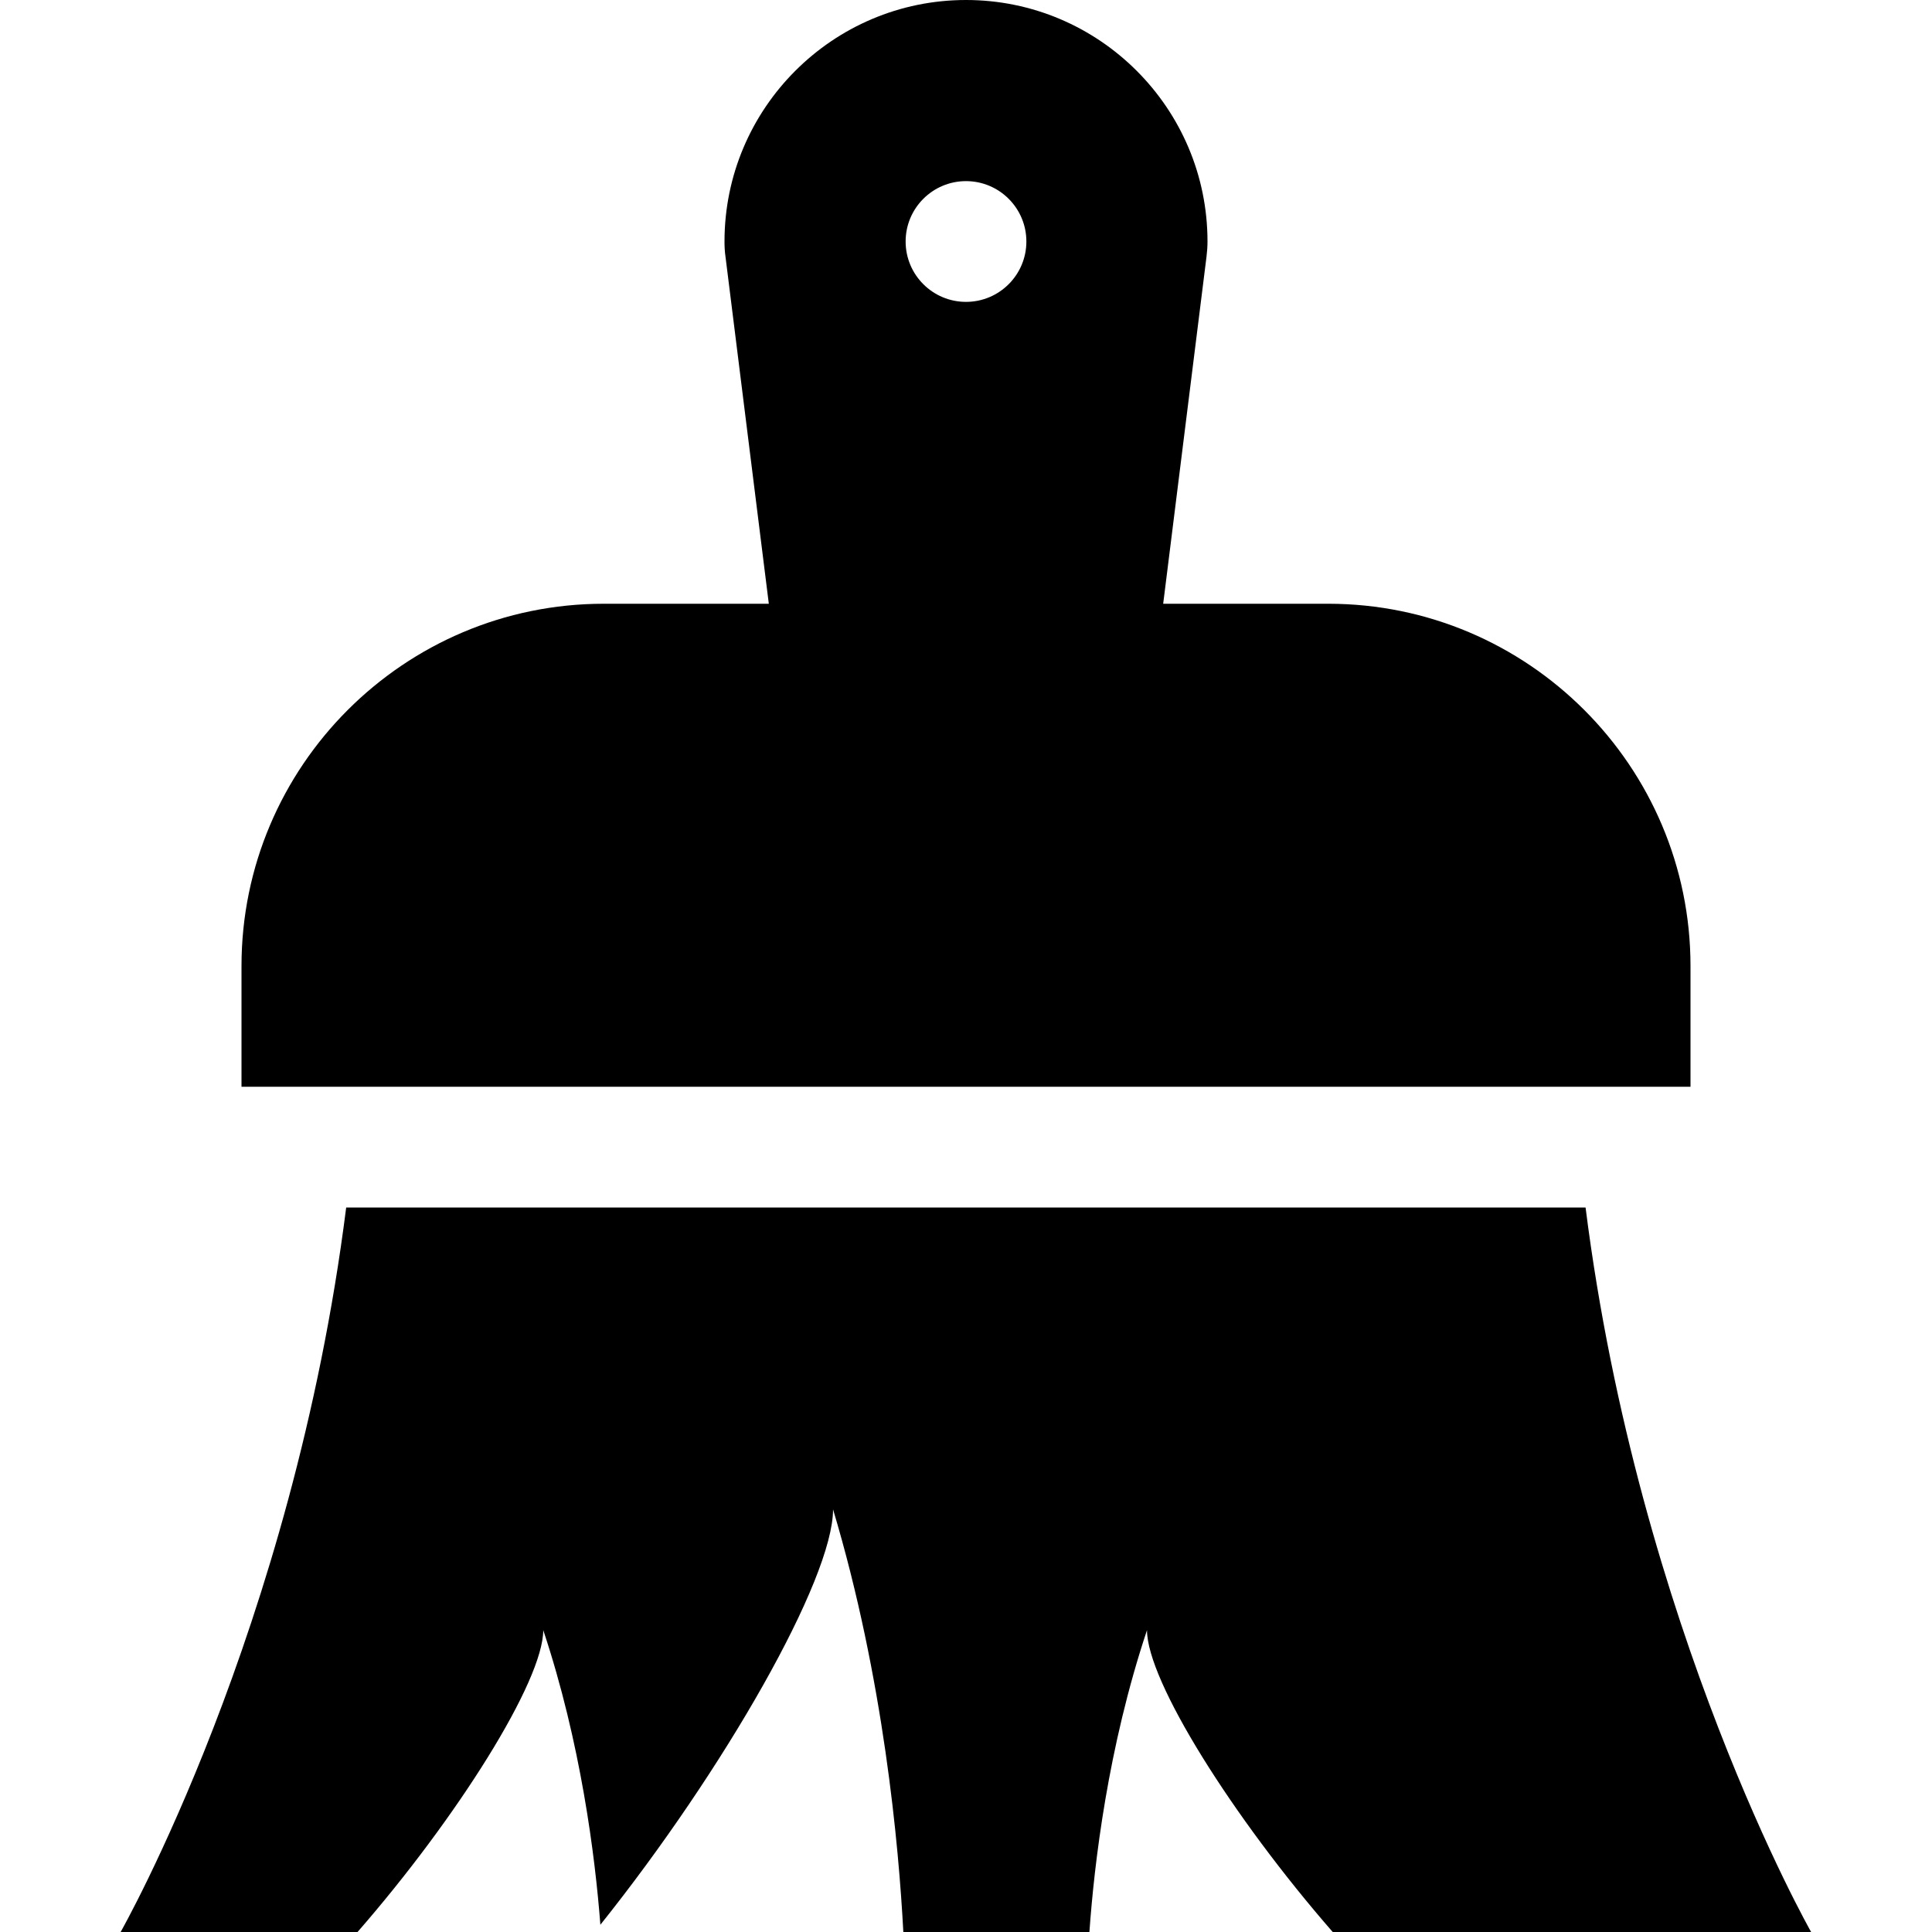 <!-- icon666.com - MILLIONS vector ICONS FREE --><svg viewBox="0 0 16 16" xmlns="http://www.w3.org/2000/svg"><path d="m12 8c0-1.654-1.346-3-3-3h-1.367l.359-2.876c.005-.041.008-.083.008-.124 0-1.103-.897-2-2-2-1.103 0-2 .897-2 2 0 .042.002.083.008.124l.359 2.876h-1.367c-1.654 0-3 1.346-3 3v1h12v-1zm-6-6.5c.276 0 .5.224.5.5 0 .276-.224.5-.5.5s-.5-.224-.5-.5c0-.276.224-.5.5-.5z" transform="translate(2)"></path><path d="m12.132 0h-10.265c-.442 3.493-1.868 6-1.868 6h1.962c.824-.945 1.538-2.078 1.538-2.5.311.934.429 1.868.473 2.44 1.023-1.28 1.927-2.861 1.927-3.44.42 1.401.544 2.786.582 3.5h1.541c.04-.564.153-1.528.477-2.5 0 .422.714 1.555 1.538 2.5h3.962s-1.426-2.507-1.868-6z" transform="translate(1 10)"></path></svg>